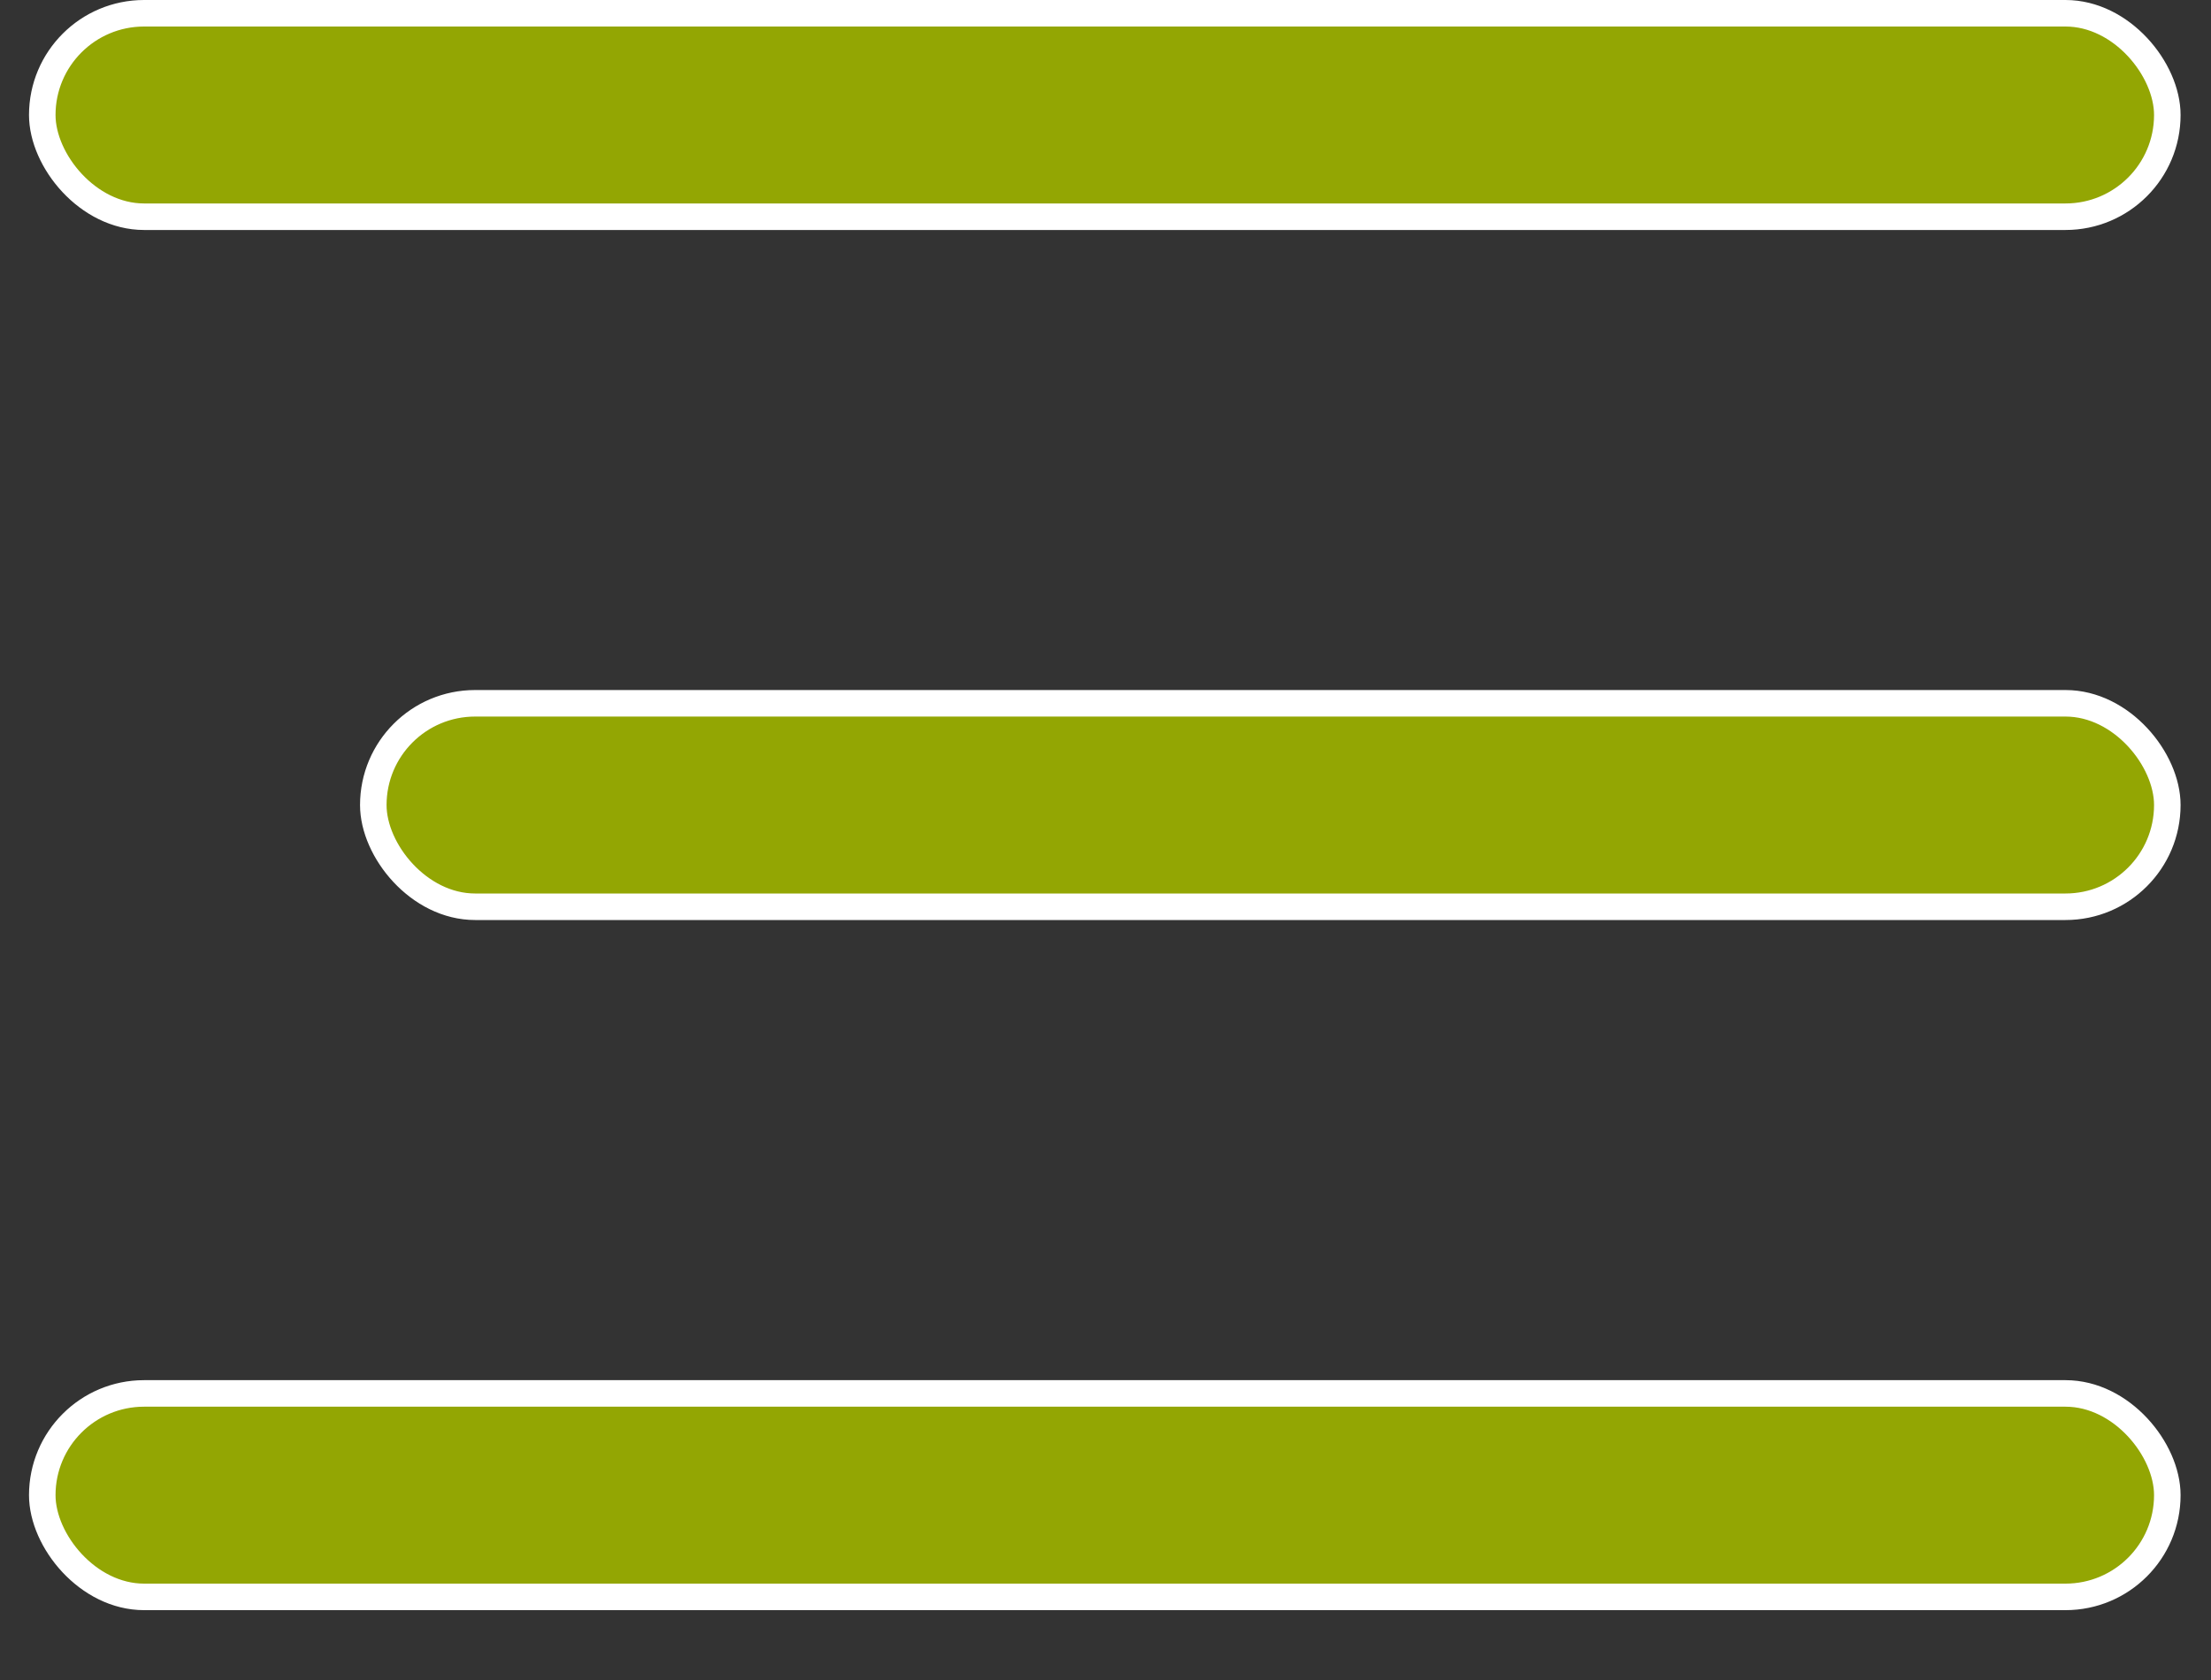 <svg width="25" height="19" viewBox="0 0 25 19" fill="none" xmlns="http://www.w3.org/2000/svg">
<rect x="0" y="0" width="25" height="19" fill="#333333" stroke="none"/>
<rect x="0.478" y="0.15" width="24.028" height="2.301" rx="1.151" fill="#93A603" stroke="white" stroke-width="0.3"/>
<rect x="0.478" y="15.759" width="24.028" height="2.301" rx="1.151" fill="#93A603" stroke="white" stroke-width="0.3"/>
<rect x="4.221" y="7.954" width="20.285" height="2.301" rx="1.151" fill="#93A603" stroke="white" stroke-width="0.3"/>
</svg>
